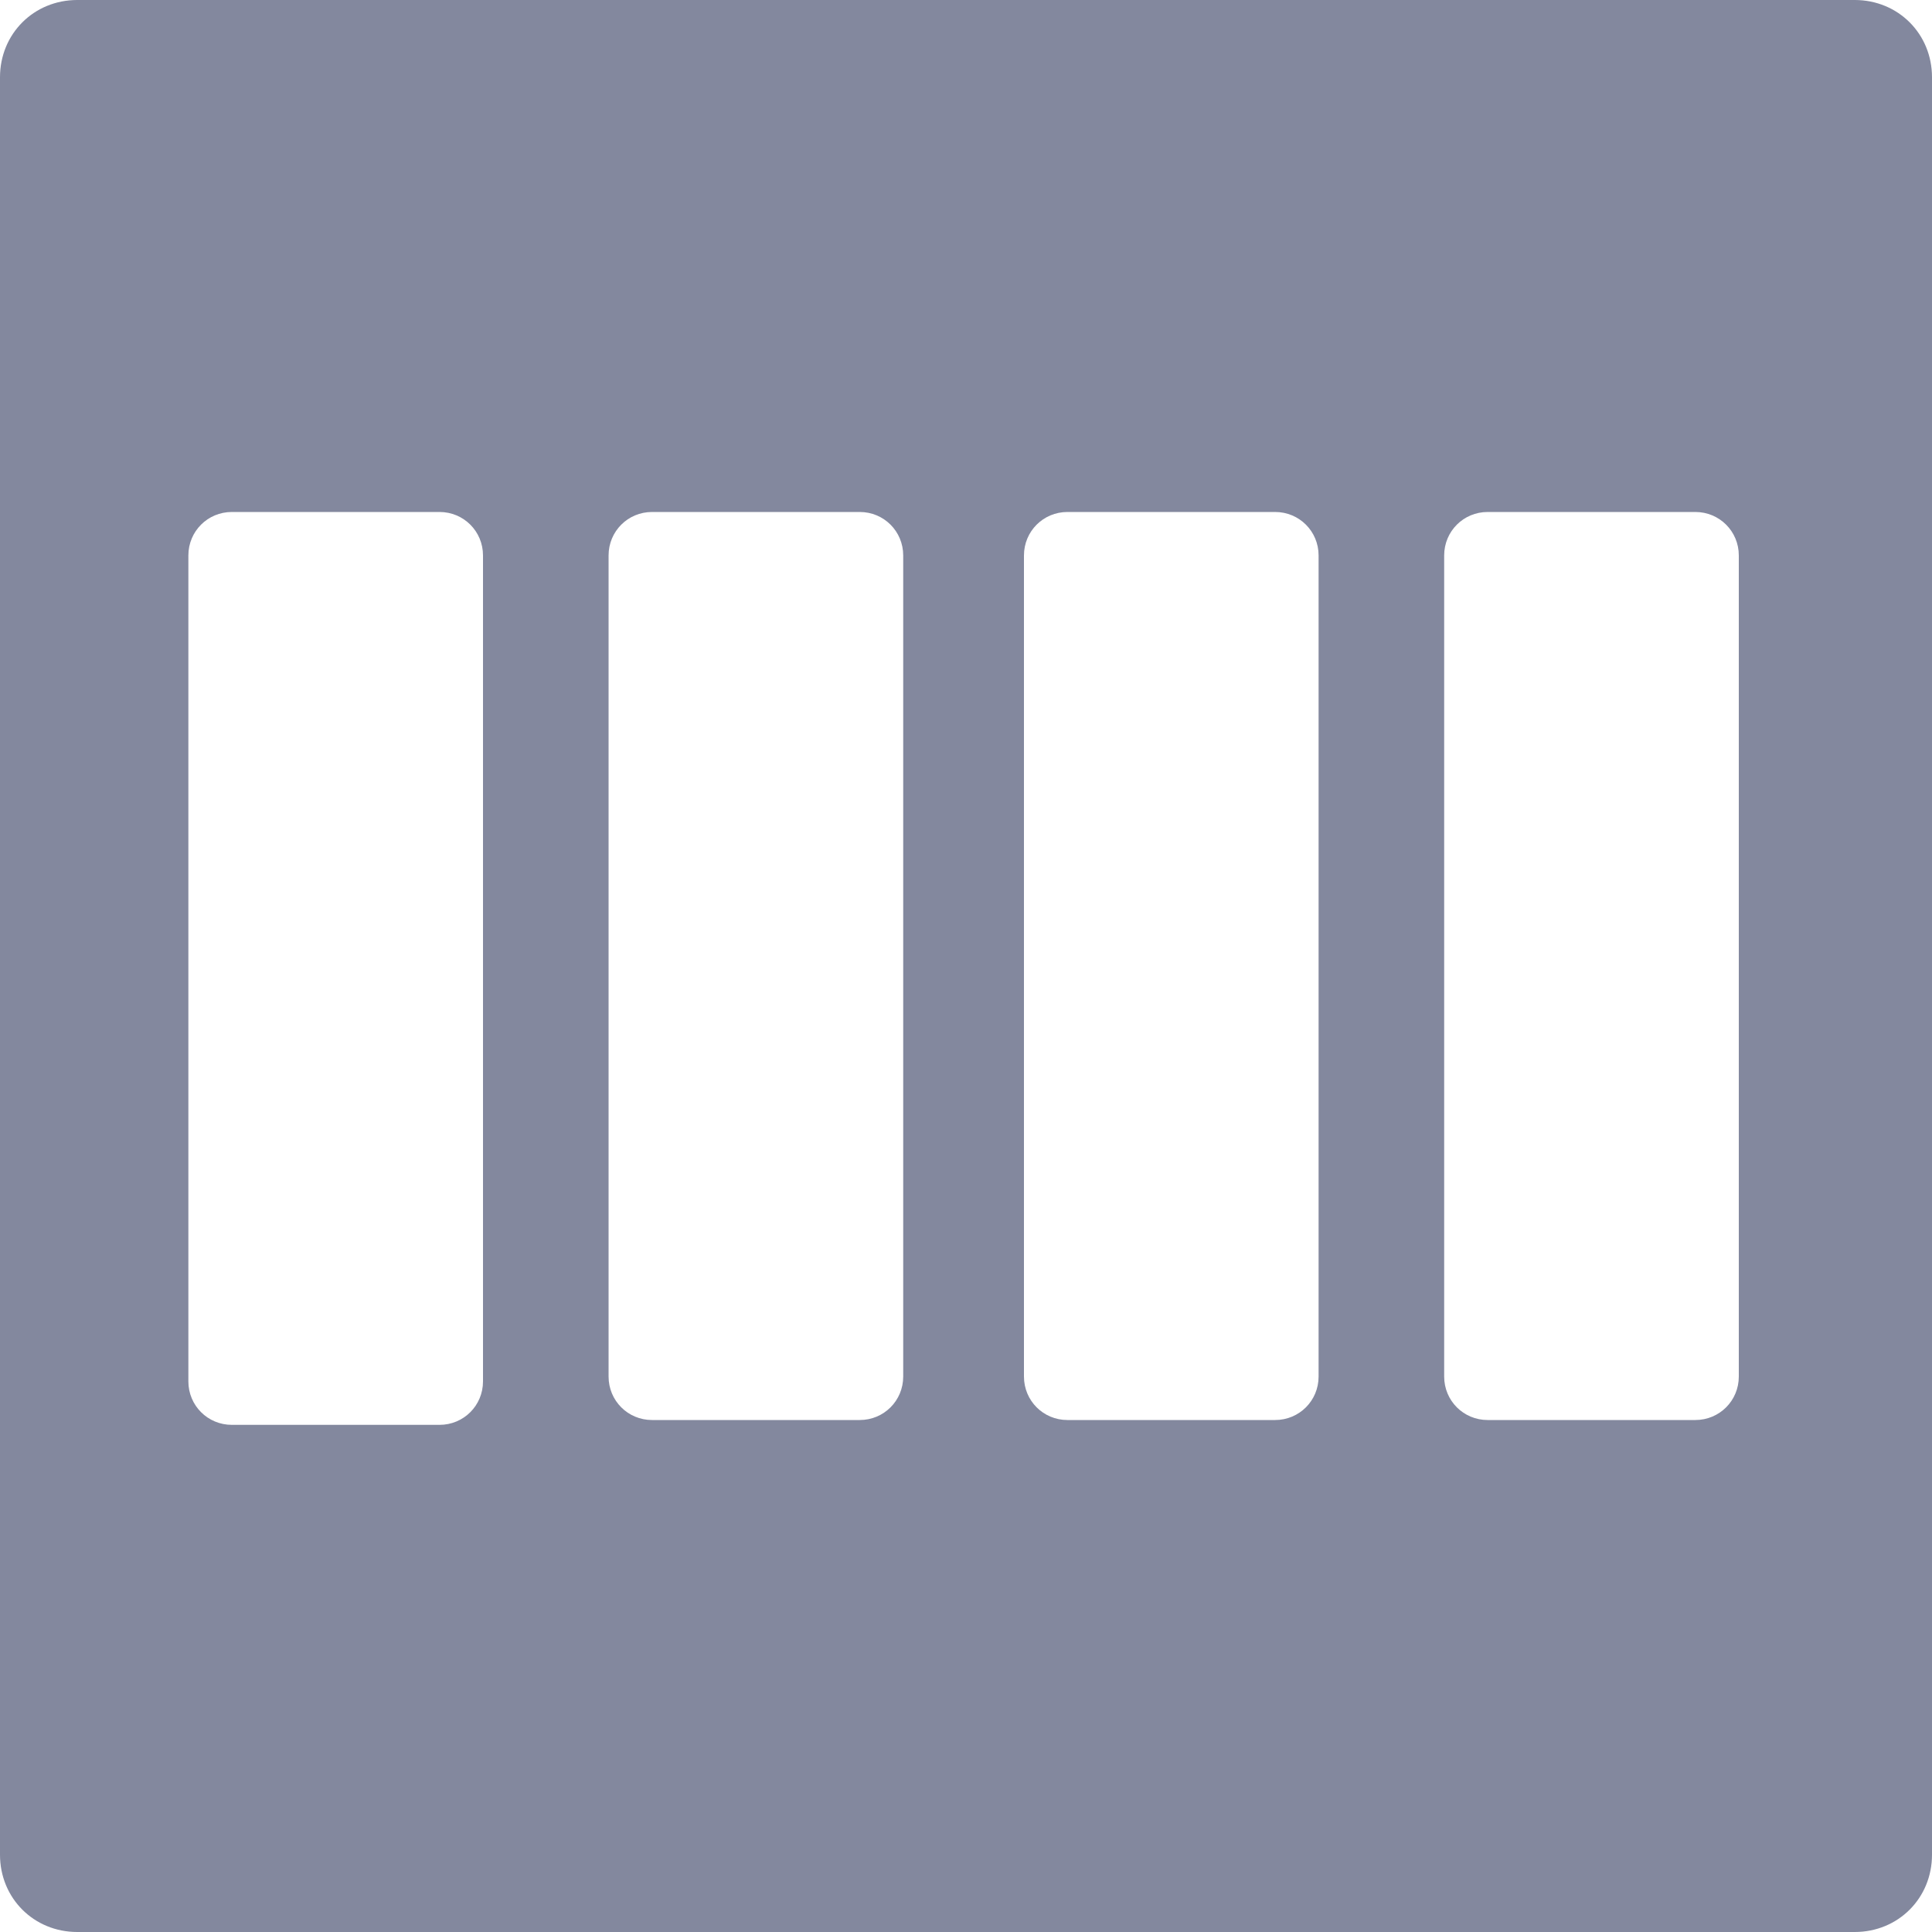 <?xml version="1.0" encoding="utf-8"?>
<!-- Generator: Adobe Illustrator 23.0.1, SVG Export Plug-In . SVG Version: 6.00 Build 0)  -->
<svg version="1.1" id="Layer_1" xmlns="http://www.w3.org/2000/svg" xmlns:xlink="http://www.w3.org/1999/xlink" x="0px" y="0px"
	 viewBox="0 0 40 40" style="enable-background:new 0 0 40 40;" xml:space="preserve">
<style type="text/css">
	.st0{fill:#83889E;}
</style>
<title>20220503Asset 44</title>
<g>
	<g id="container_4_x_3">
		<path class="st0" d="M38.4,0H1.6C0.7,0,0,0.7,0,1.6l0,0v36.8C0,39.3,0.7,40,1.6,40l0,0h36.8c0.9,0,1.6-0.7,1.6-1.6V1.6
			C40,0.7,39.3,0,38.4,0L38.4,0z M10,28.6c0,0.5-0.4,0.9-0.9,0.9H4.8c-0.5,0-0.9-0.4-0.9-0.9V11.5c0-0.5,0.4-0.9,0.9-0.9l0,0h4.3
			c0.5,0,0.9,0.4,0.9,0.9l0,0V28.6z M18.7,28.5c0,0.5-0.4,0.9-0.9,0.9h-4.3c-0.5,0-0.9-0.4-0.9-0.9l0,0v-17c0-0.5,0.4-0.9,0.9-0.9
			l0,0h4.3c0.5,0,0.9,0.4,0.9,0.9V28.5z M27.3,28.5c0,0.5-0.4,0.9-0.9,0.9l0,0h-4.3c-0.5,0-0.9-0.4-0.9-0.9v-17
			c0-0.5,0.4-0.9,0.9-0.9h4.3c0.5,0,0.9,0.4,0.9,0.9l0,0V28.5z M36,28.5c0,0.5-0.4,0.9-0.9,0.9h-4.3c-0.5,0-0.9-0.4-0.9-0.9v-17
			c0-0.5,0.4-0.9,0.9-0.9h4.3c0.5,0,0.9,0.4,0.9,0.9V28.5z"/>
	</g>
</g>
</svg>
